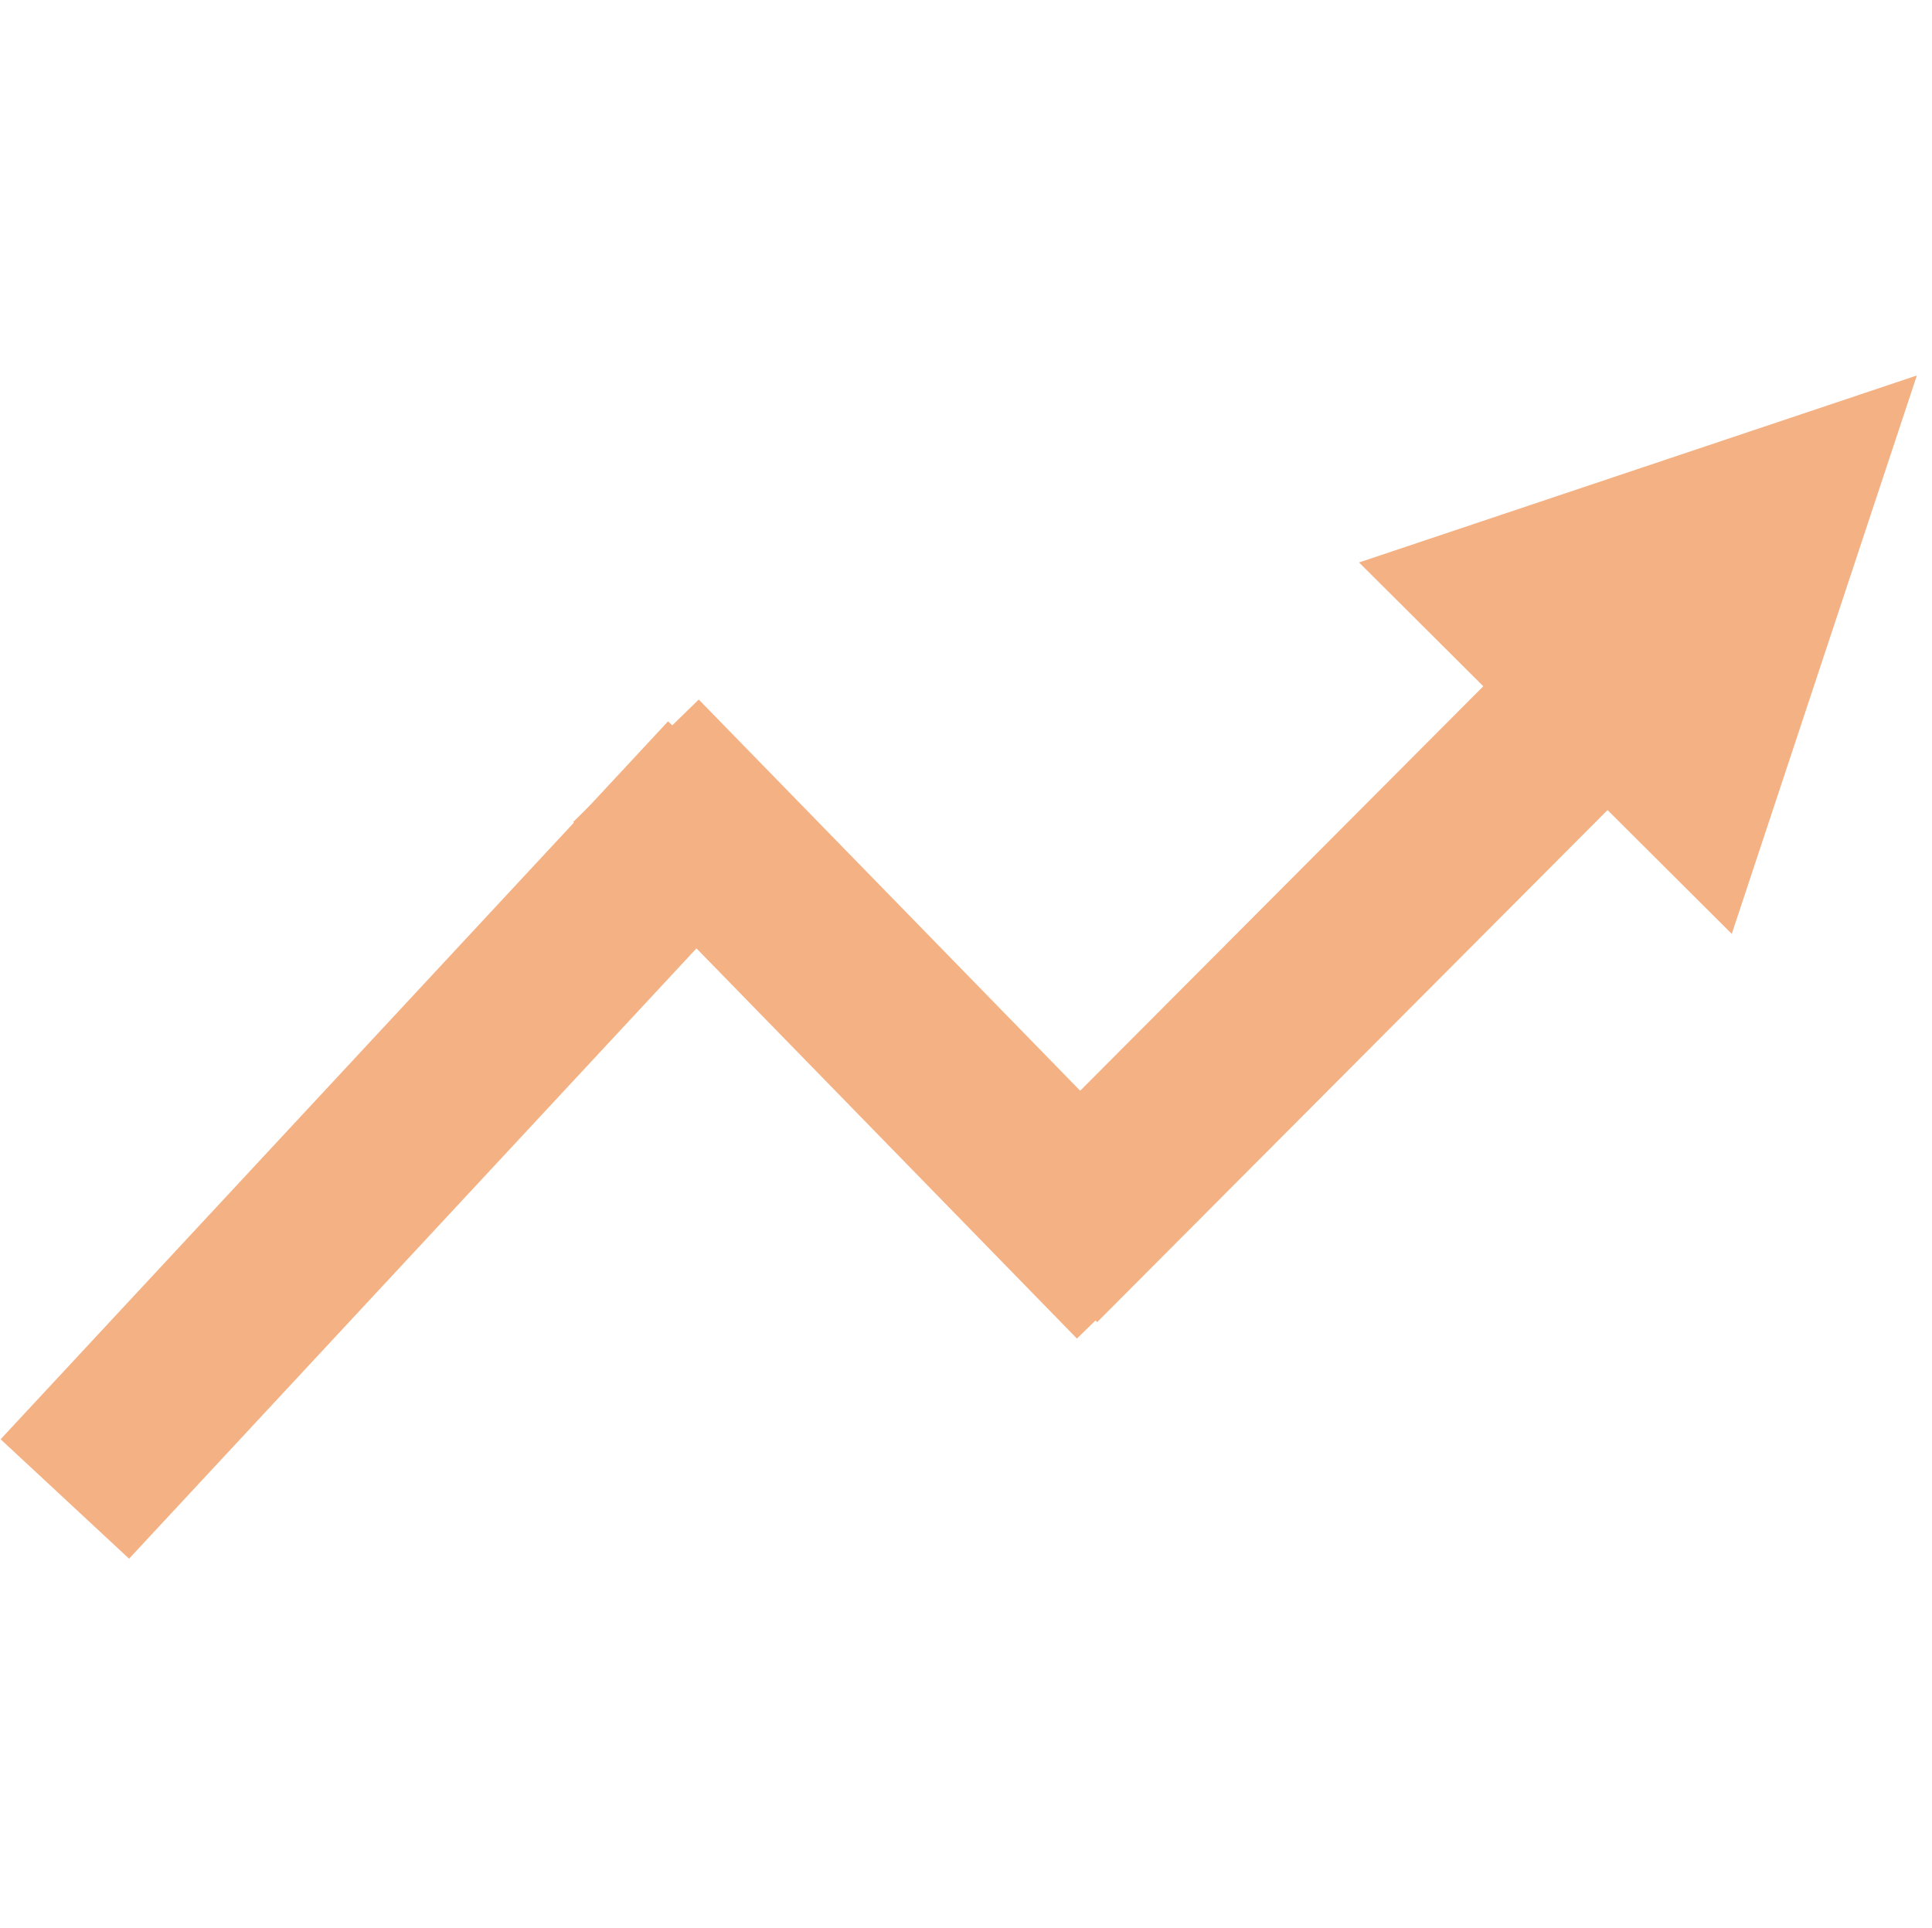 <svg width="1041" height="1039" xmlns="http://www.w3.org/2000/svg" xmlns:xlink="http://www.w3.org/1999/xlink" xml:space="preserve" overflow="hidden"><defs><clipPath id="clip0"><rect x="2163" y="413" width="1041" height="1039"/></clipPath><clipPath id="clip1"><rect x="2162" y="611" width="1043" height="642"/></clipPath><clipPath id="clip2"><rect x="2162" y="611" width="1043" height="642"/></clipPath><clipPath id="clip3"><rect x="2162" y="328" width="1321" height="925"/></clipPath><clipPath id="clip4"><rect x="2162" y="328" width="1321" height="925"/></clipPath></defs><g clip-path="url(#clip0)" transform="translate(-2163 -413)"><g clip-path="url(#clip1)"><g clip-path="url(#clip2)"><g clip-path="url(#clip3)"><g clip-path="url(#clip4)"><path d="M0 0 281.792 446.562" stroke="#F4B183" stroke-width="94.482" stroke-miterlimit="8" fill="none" fill-rule="evenodd" transform="matrix(0.983 0.185 0.185 -0.983 2197.94 1220.73)"/><path d="M6265.74 3261.26 6537.16 3539.65" stroke="#F4B183" stroke-width="94.481" stroke-miterlimit="8" fill="none" fill-rule="evenodd" transform="matrix(1 0 0 1 -3760.07 -2438.33)"/><path d="M39.052-26.584 284.792 334.412 206.688 387.578-39.052 26.584ZM336.311 242.194 378.659 556.254 102.002 401.695Z" fill="#F4B183" transform="matrix(0.983 0.185 0.185 -0.983 2720.71 1092.08)"/></g></g></g></g></g></svg>
